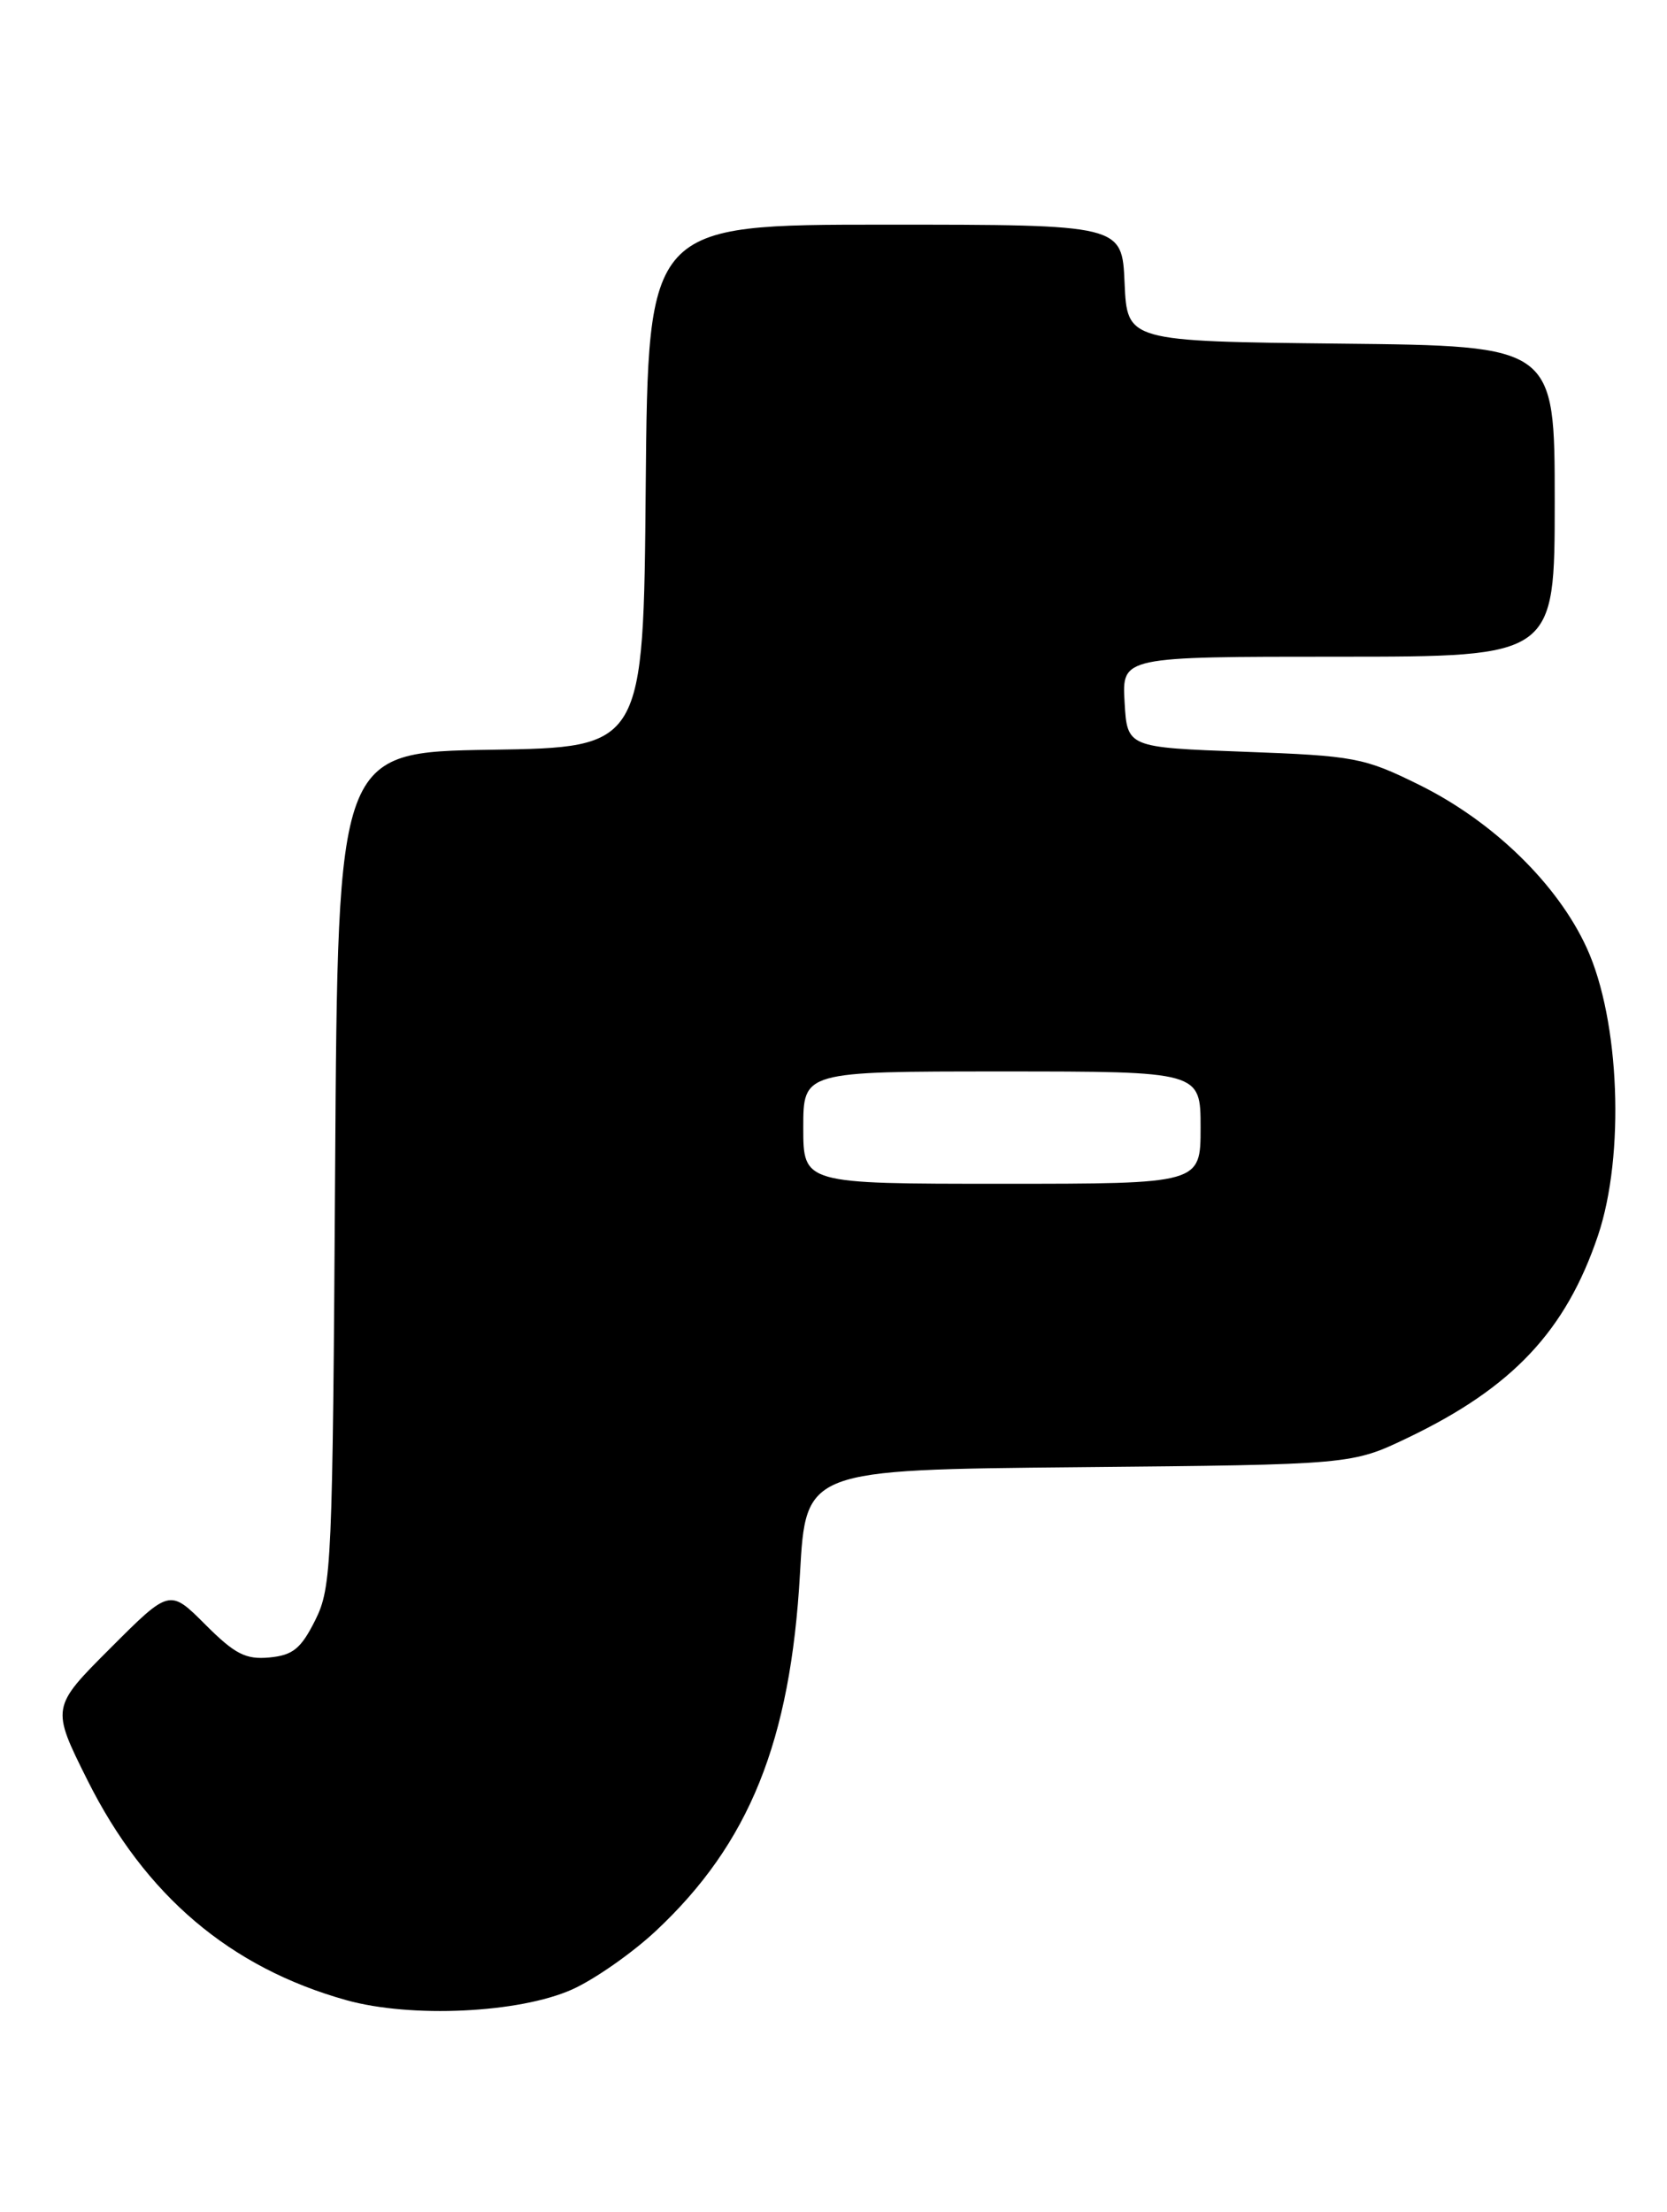 <?xml version="1.0" encoding="UTF-8" standalone="no"?>
<!DOCTYPE svg PUBLIC "-//W3C//DTD SVG 1.1//EN" "http://www.w3.org/Graphics/SVG/1.1/DTD/svg11.dtd" >
<svg xmlns="http://www.w3.org/2000/svg" xmlns:xlink="http://www.w3.org/1999/xlink" version="1.1" viewBox="0 0 193 256">
 <g >
 <path fill="currentColor"
d=" M 66.22 230.25 C 68.81 229.09 73.18 226.04 75.93 223.47 C 86.75 213.35 91.52 201.54 92.62 182.11 C 93.29 170.10 93.29 170.10 124.90 169.80 C 156.50 169.50 156.50 169.50 163.00 166.39 C 175.12 160.58 181.28 154.03 185.01 142.99 C 188.14 133.69 187.54 118.11 183.72 109.73 C 180.34 102.32 172.87 95.05 164.27 90.81 C 157.92 87.68 156.83 87.47 144.03 87.00 C 130.50 86.50 130.50 86.50 130.20 81.25 C 129.90 76.00 129.90 76.00 154.95 76.00 C 180.00 76.00 180.00 76.00 180.00 58.02 C 180.00 40.03 180.00 40.03 155.25 39.77 C 130.50 39.50 130.50 39.50 130.20 32.75 C 129.91 26.00 129.91 26.00 102.47 26.00 C 75.03 26.00 75.03 26.00 74.76 56.25 C 74.50 86.50 74.50 86.50 56.80 86.77 C 39.11 87.05 39.11 87.05 38.80 135.27 C 38.51 181.17 38.40 183.69 36.50 187.50 C 34.85 190.79 33.92 191.56 31.20 191.82 C 28.45 192.08 27.20 191.44 23.77 188.01 C 19.64 183.88 19.64 183.88 12.78 190.74 C 5.92 197.60 5.92 197.60 10.14 206.05 C 16.81 219.37 26.63 227.71 40.10 231.48 C 47.60 233.57 60.09 232.98 66.22 230.25 Z  M 93.00 130.50 C 93.00 124.00 93.00 124.00 116.00 124.00 C 139.00 124.00 139.00 124.00 139.00 130.50 C 139.00 137.00 139.00 137.00 116.00 137.00 C 93.00 137.00 93.00 137.00 93.00 130.50 Z "/>
</g>
</svg>